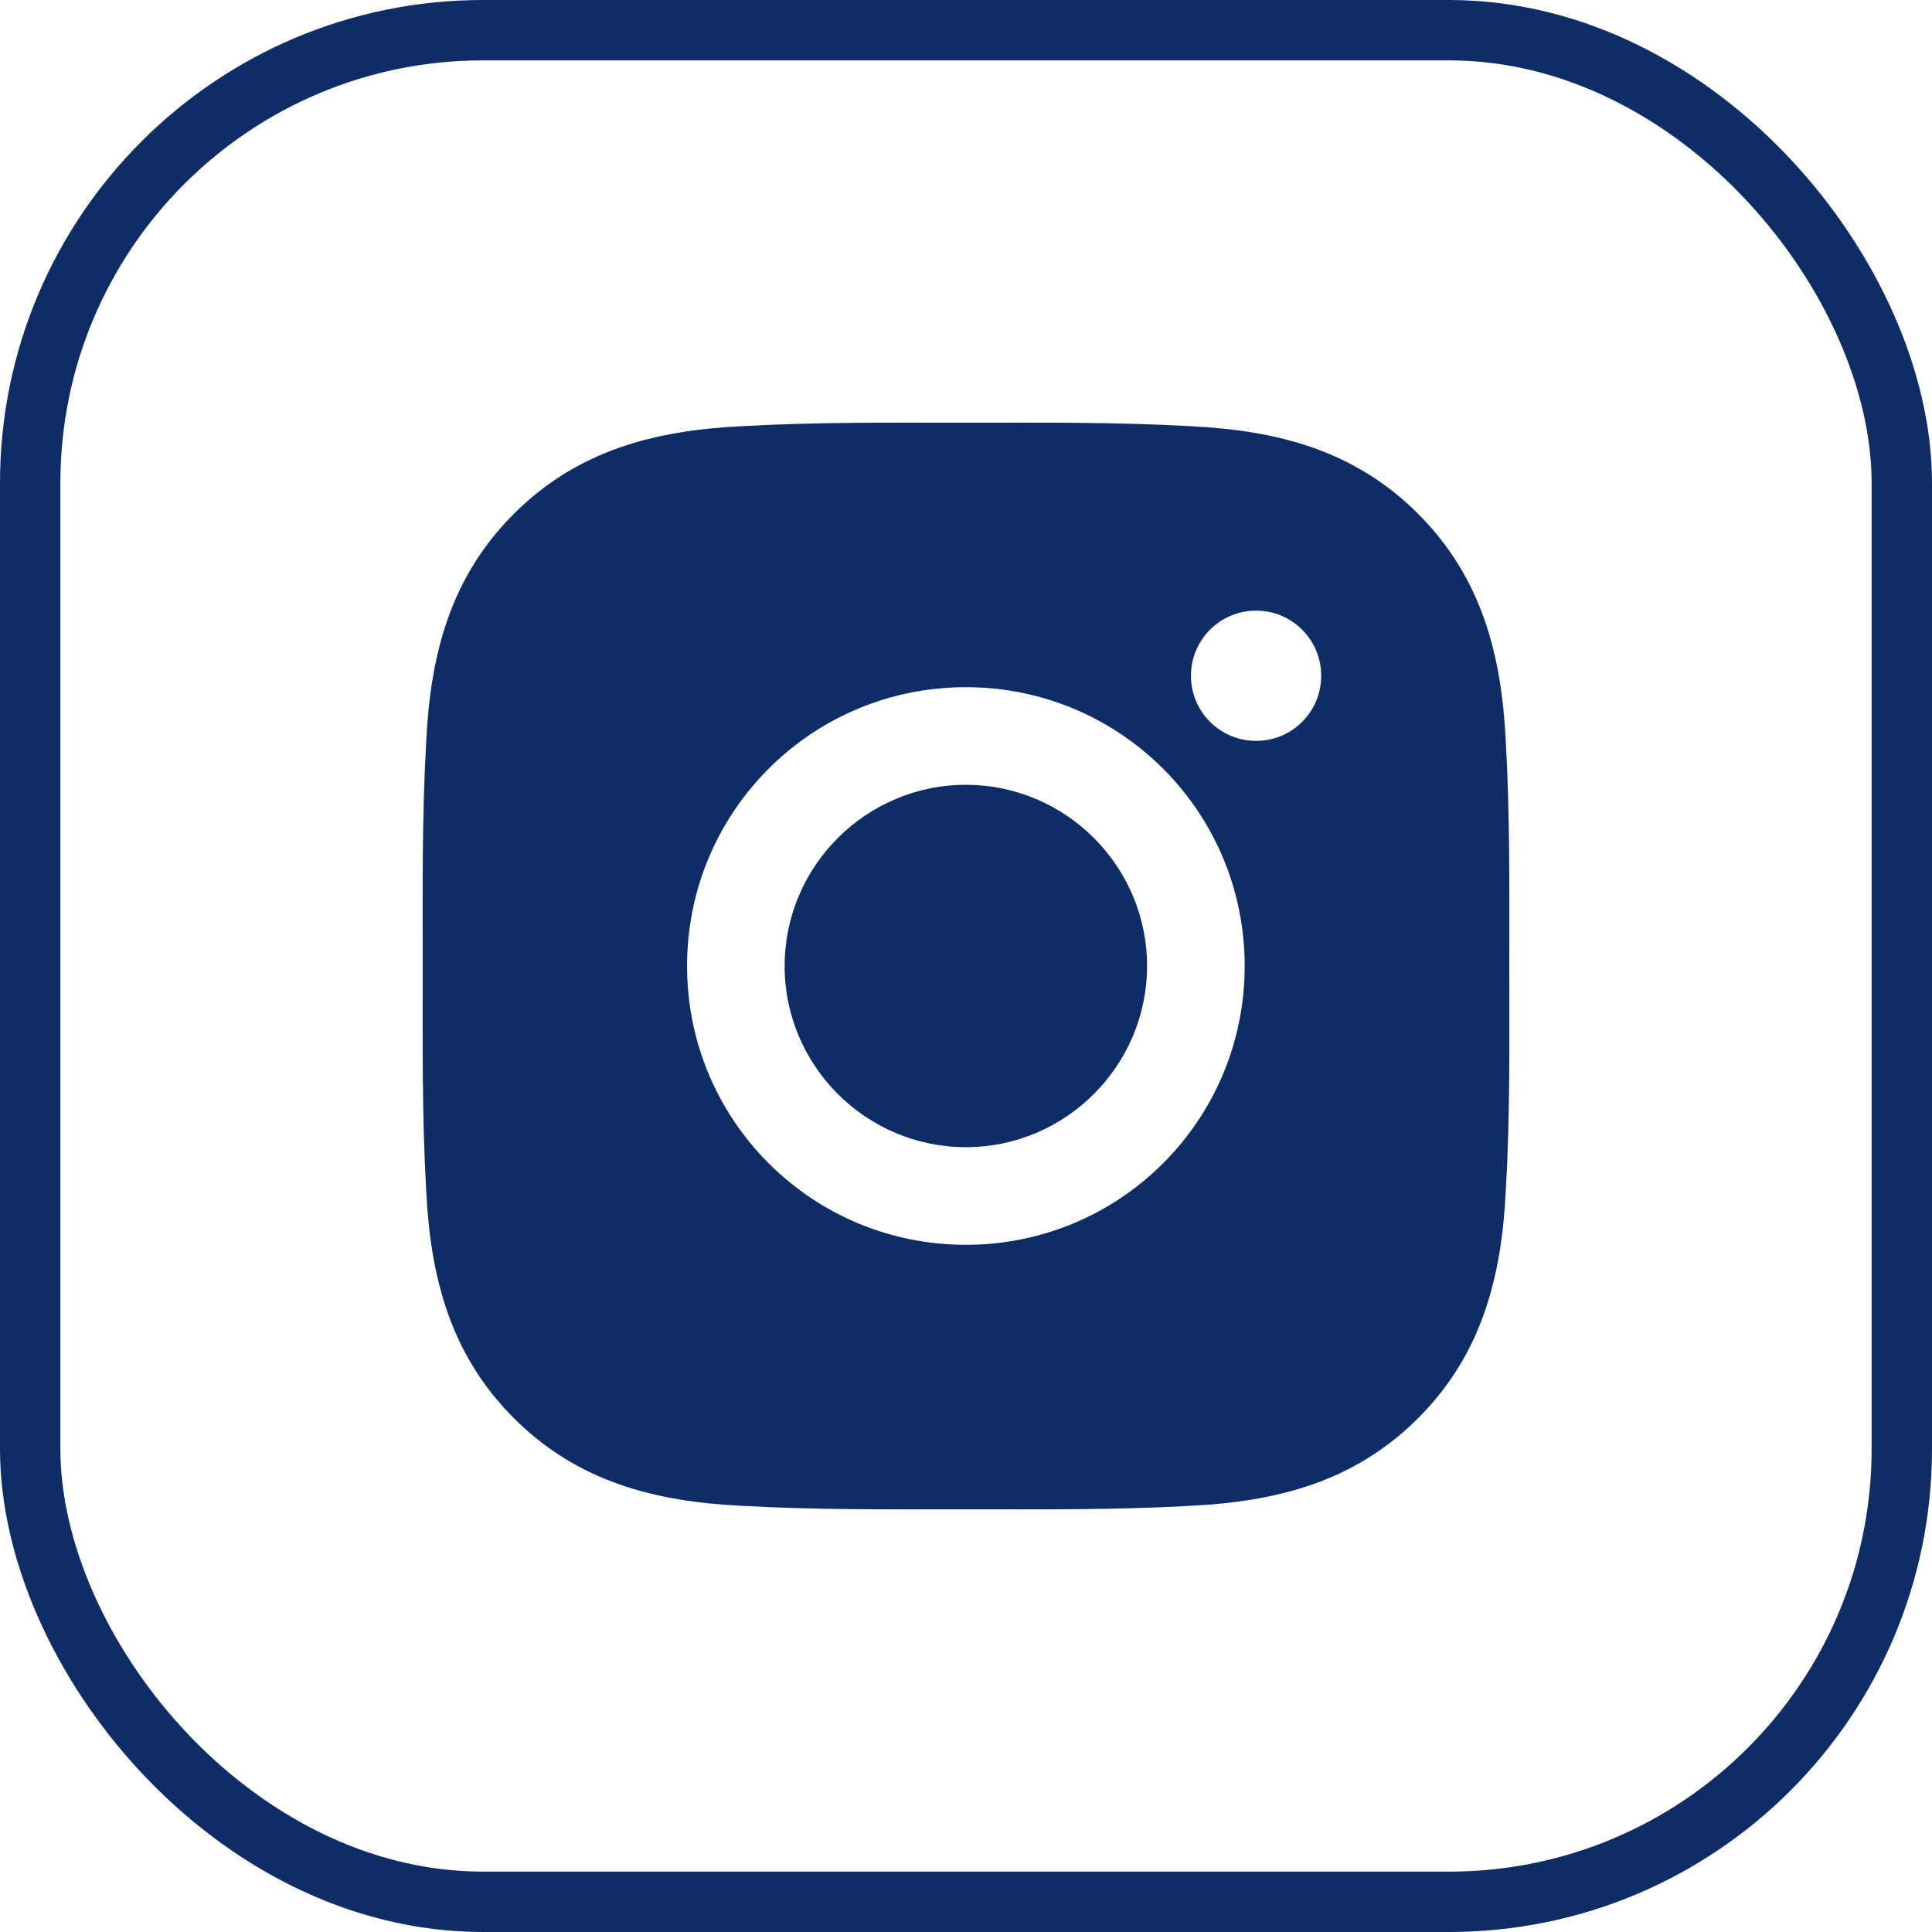 <svg width="32" height="32" viewBox="0 0 32 32" fill="none" xmlns="http://www.w3.org/2000/svg">
<path d="M15.998 12.999C14.345 12.999 12.996 14.347 12.996 16C12.996 17.653 14.345 19.001 15.998 19.001C17.65 19.001 18.999 17.653 18.999 16C18.999 14.347 17.65 12.999 15.998 12.999ZM24.999 16C24.999 14.757 25.011 13.526 24.941 12.285C24.871 10.844 24.542 9.565 23.489 8.511C22.433 7.455 21.156 7.129 19.715 7.059C18.472 6.989 17.241 7.001 16 7.001C14.757 7.001 13.526 6.989 12.285 7.059C10.844 7.129 9.565 7.458 8.511 8.511C7.455 9.567 7.129 10.844 7.059 12.285C6.989 13.528 7.001 14.759 7.001 16C7.001 17.241 6.989 18.474 7.059 19.715C7.129 21.156 7.458 22.435 8.511 23.489C9.567 24.544 10.844 24.871 12.285 24.941C13.528 25.011 14.759 24.999 16 24.999C17.243 24.999 18.474 25.011 19.715 24.941C21.156 24.871 22.435 24.542 23.489 23.489C24.544 22.433 24.871 21.156 24.941 19.715C25.013 18.474 24.999 17.243 24.999 16ZM15.998 20.618C13.442 20.618 11.38 18.555 11.38 16C11.38 13.444 13.442 11.382 15.998 11.382C18.553 11.382 20.616 13.444 20.616 16C20.616 18.555 18.553 20.618 15.998 20.618ZM20.805 12.271C20.208 12.271 19.726 11.79 19.726 11.193C19.726 10.596 20.208 10.114 20.805 10.114C21.401 10.114 21.883 10.596 21.883 11.193C21.883 11.335 21.856 11.475 21.802 11.606C21.747 11.737 21.668 11.856 21.568 11.956C21.468 12.056 21.349 12.136 21.218 12.19C21.087 12.244 20.946 12.272 20.805 12.271Z" fill="#0E2C66"/>
<rect x="0.5" y="0.5" width="31" height="31" rx="7.5" stroke="#0E2C66"/>
</svg>
